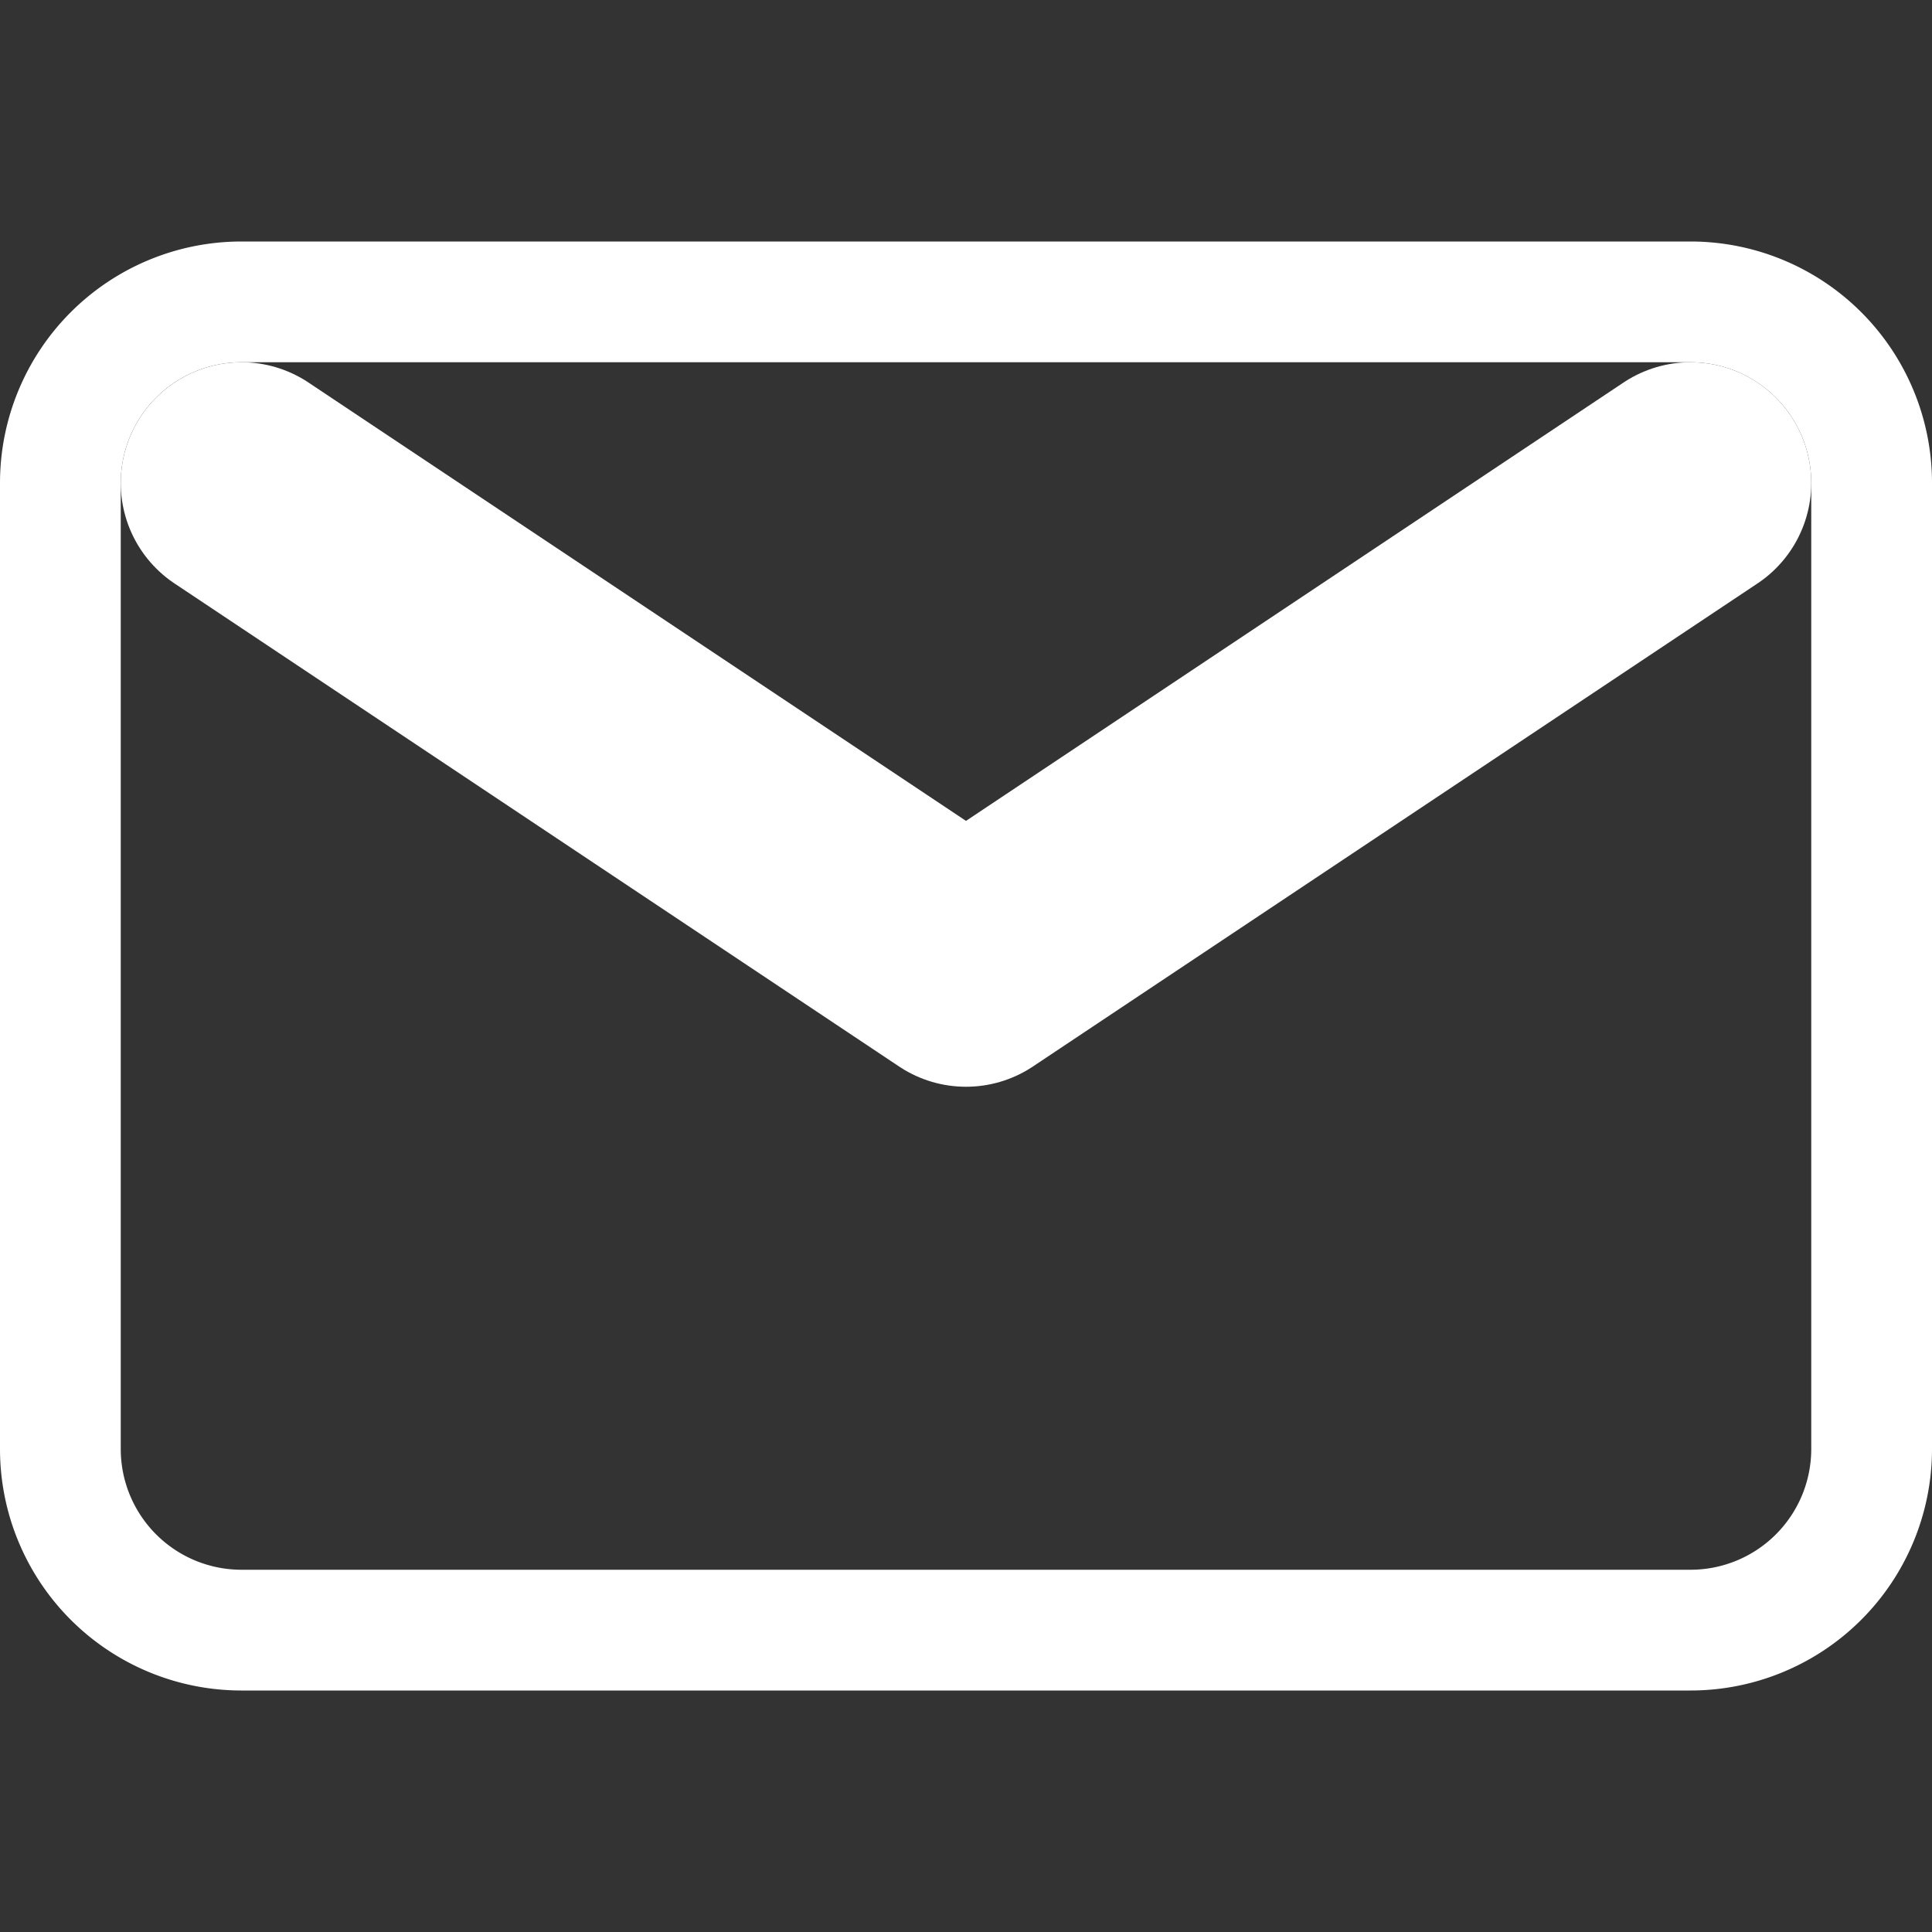 <?xml version="1.0" encoding="UTF-8"?>
<svg width="16" height="16" viewBox="0 0 16 16" fill="none" xmlns="http://www.w3.org/2000/svg">
  <rect x="0" y="0" width="16" height="16" fill="#333333" stroke="none"/>
  <path d="M14 3H2a1 1 0 00-1 1v8a1 1 0 001 1h12a1 1 0 001-1V4a1 1 0 00-1-1zM2 2h12a2 2 0 012 2v8a2 2 0 01-2 2H2a2 2 0 01-2-2V4a2 2 0 012-2z" fill="#fff"/>
  <path d="M14 4L8 8 2 4" stroke="#fff" stroke-width="2" stroke-linecap="round" stroke-linejoin="round"/>
</svg>
